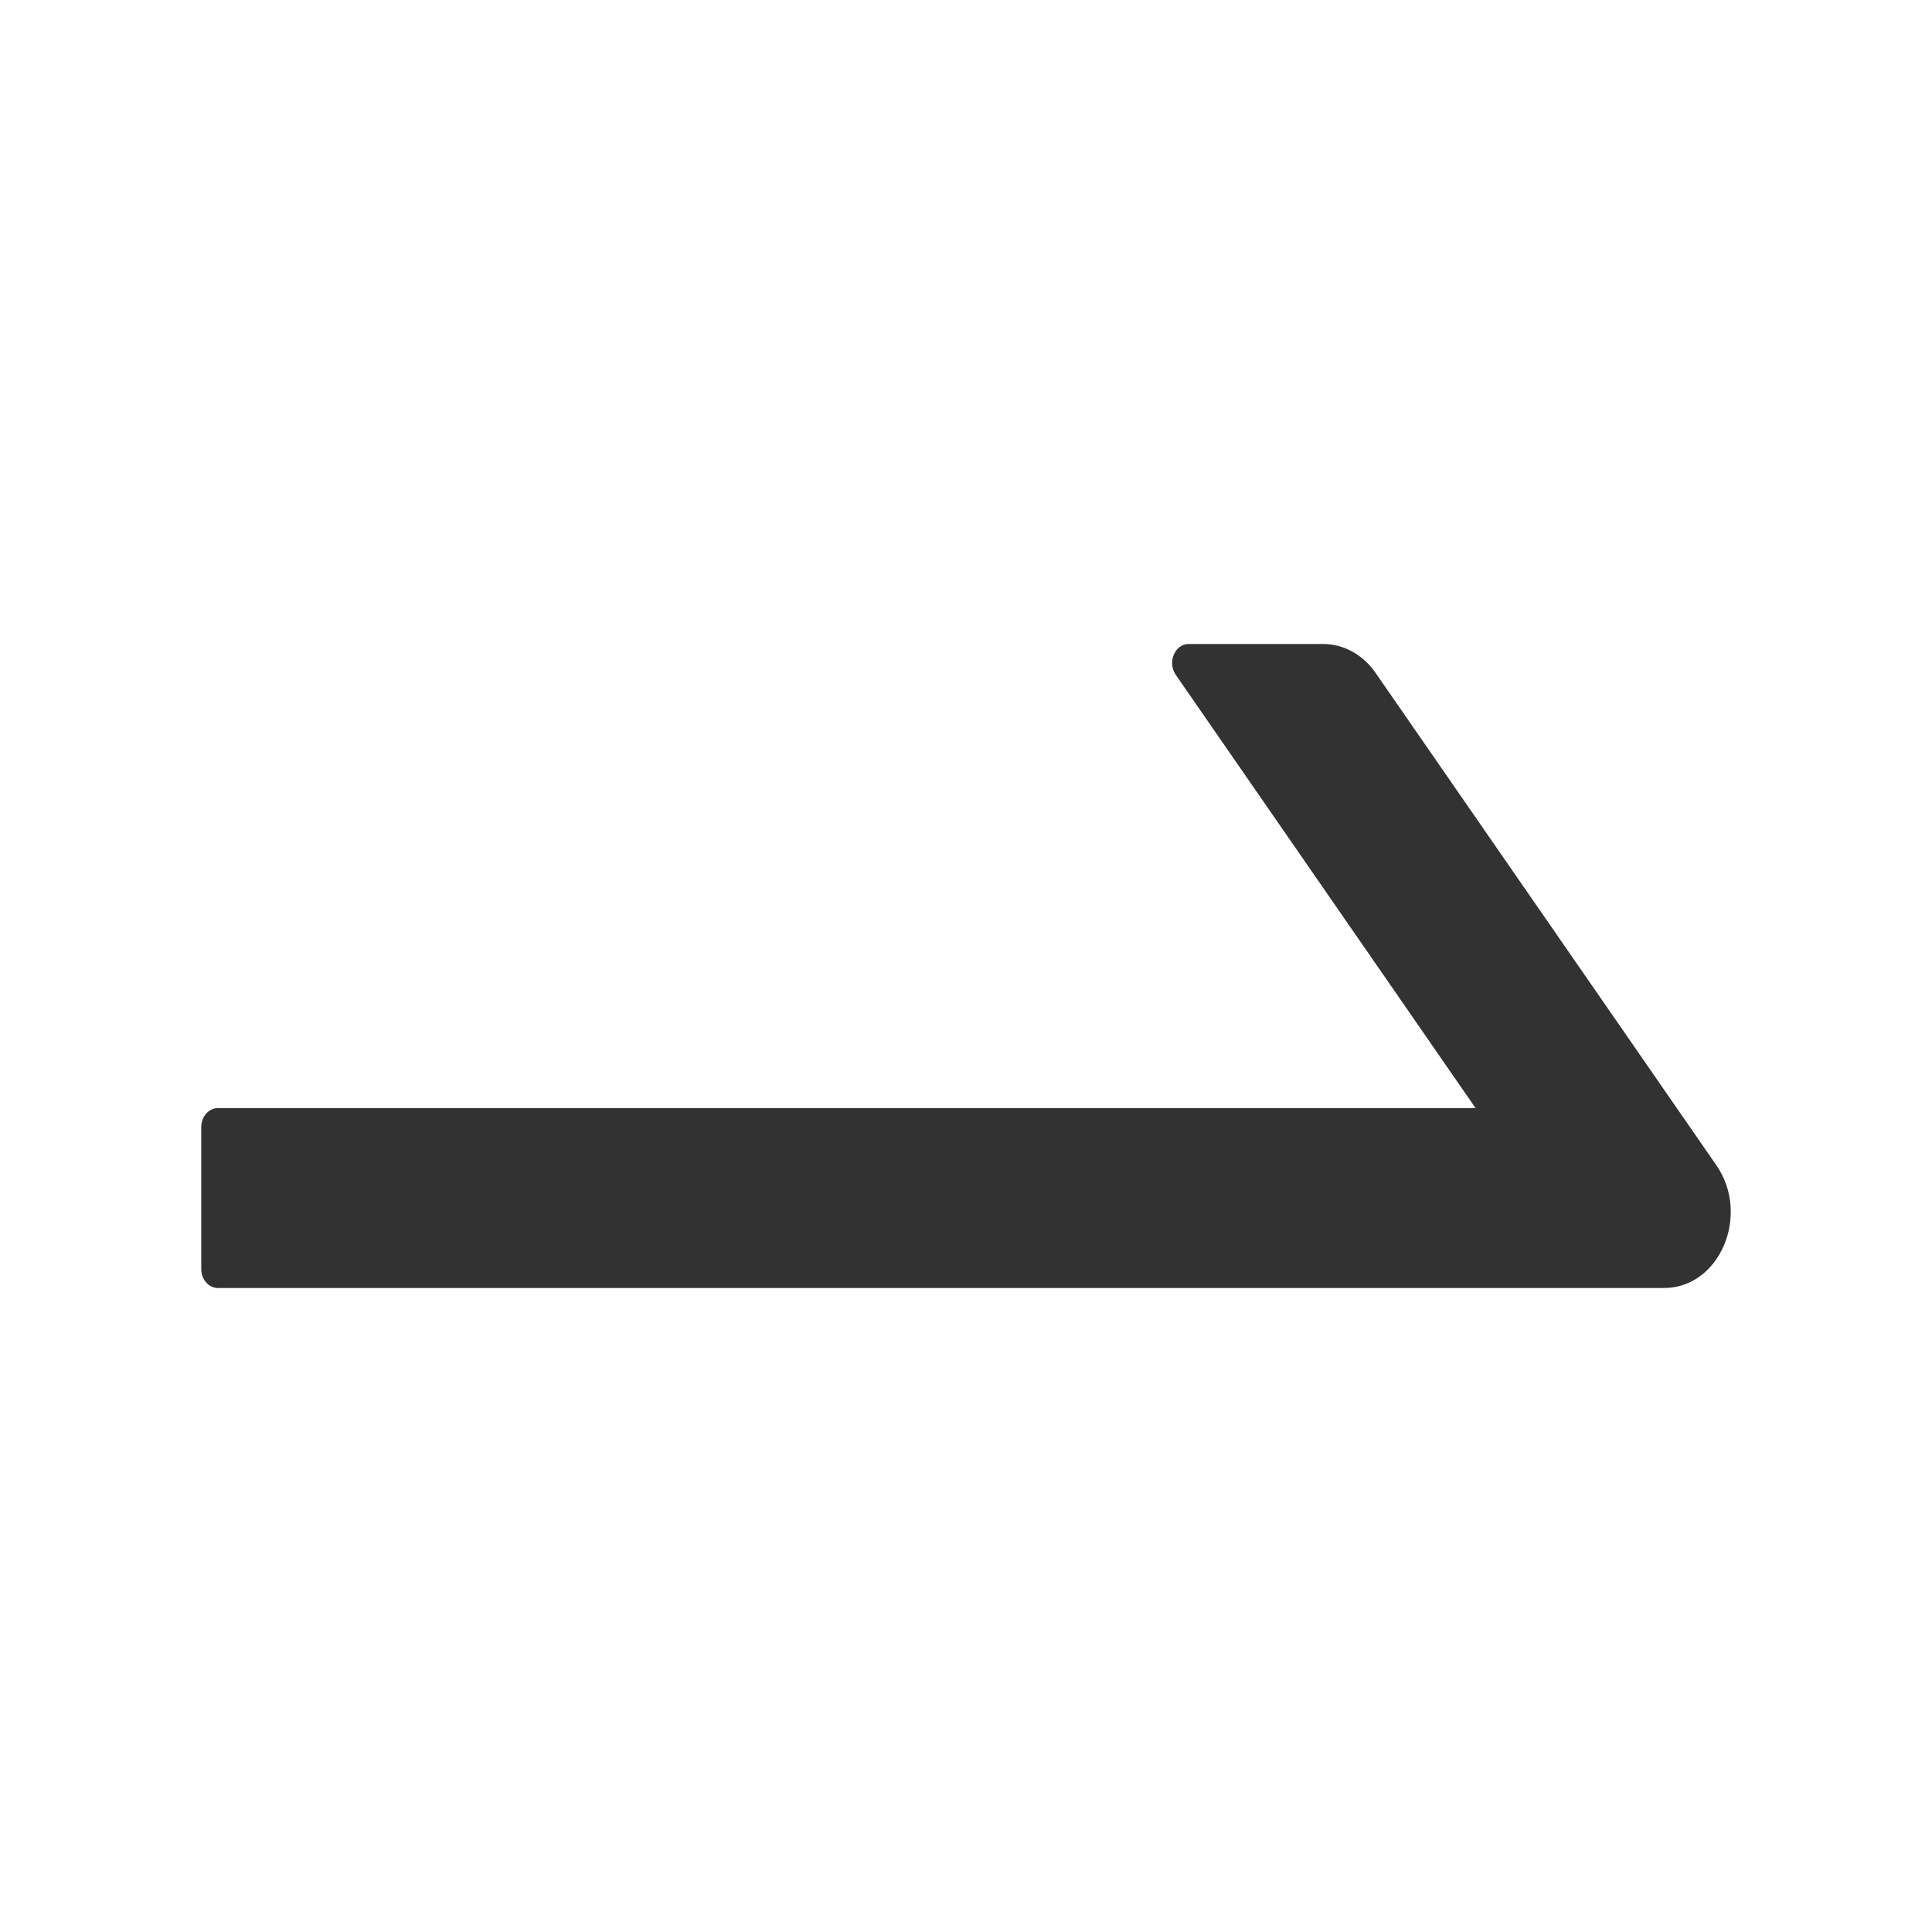 <svg width="24" height="24" viewBox="0 0 24 24" fill="none" xmlns="http://www.w3.org/2000/svg">
<path d="M21.322 14.476L17.088 8.359C17.011 8.247 16.912 8.157 16.8 8.095C16.688 8.033 16.565 8 16.44 8H14.767C14.594 8 14.499 8.226 14.605 8.382L18.33 13.765H2.707C2.593 13.765 2.5 13.871 2.5 14V15.765C2.5 15.894 2.593 16 2.707 16H20.671C21.363 16 21.748 15.094 21.322 14.476Z" fill="#323232"/>
</svg>
